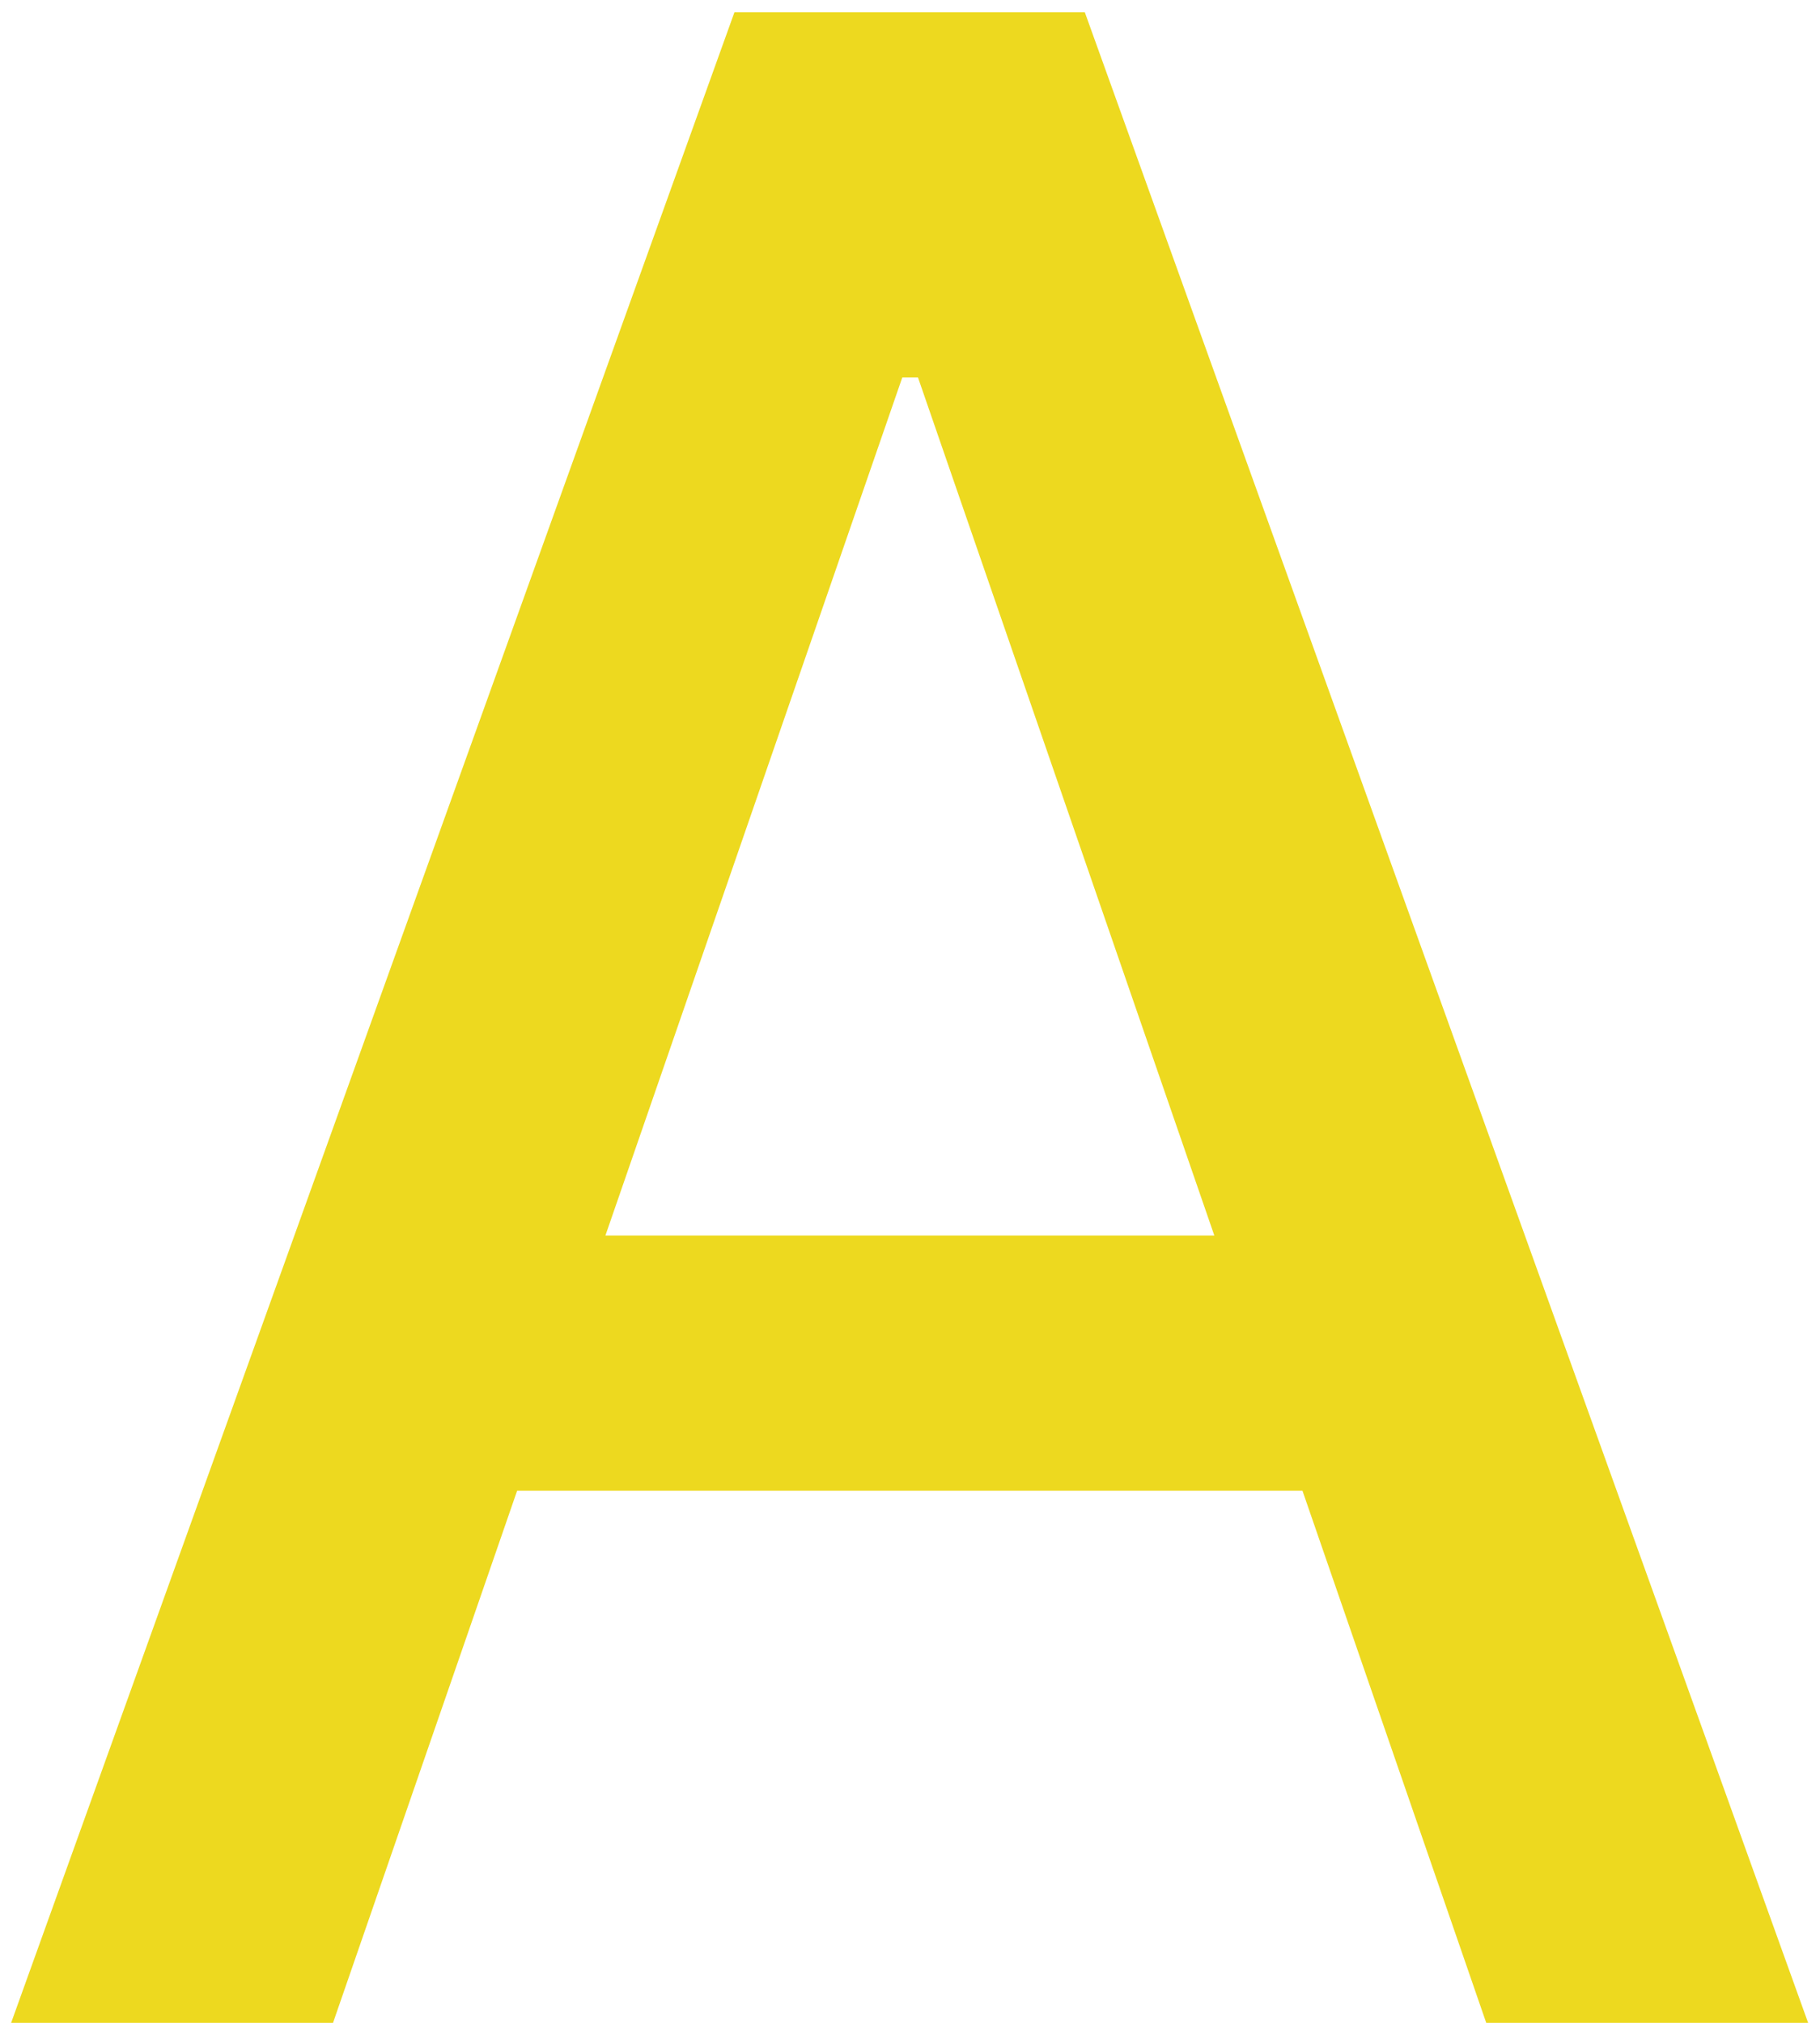 <svg width="54" height="60" viewBox="0 0 54 60" fill="none" xmlns="http://www.w3.org/2000/svg">
<path d="M9.881 60H0.33L21.791 0.364H32.187L53.648 60H44.097L27.237 11.196H26.771L9.881 60ZM11.483 36.646H42.466V44.217H11.483V36.646Z" fill="#EDD91F"/>
</svg>
